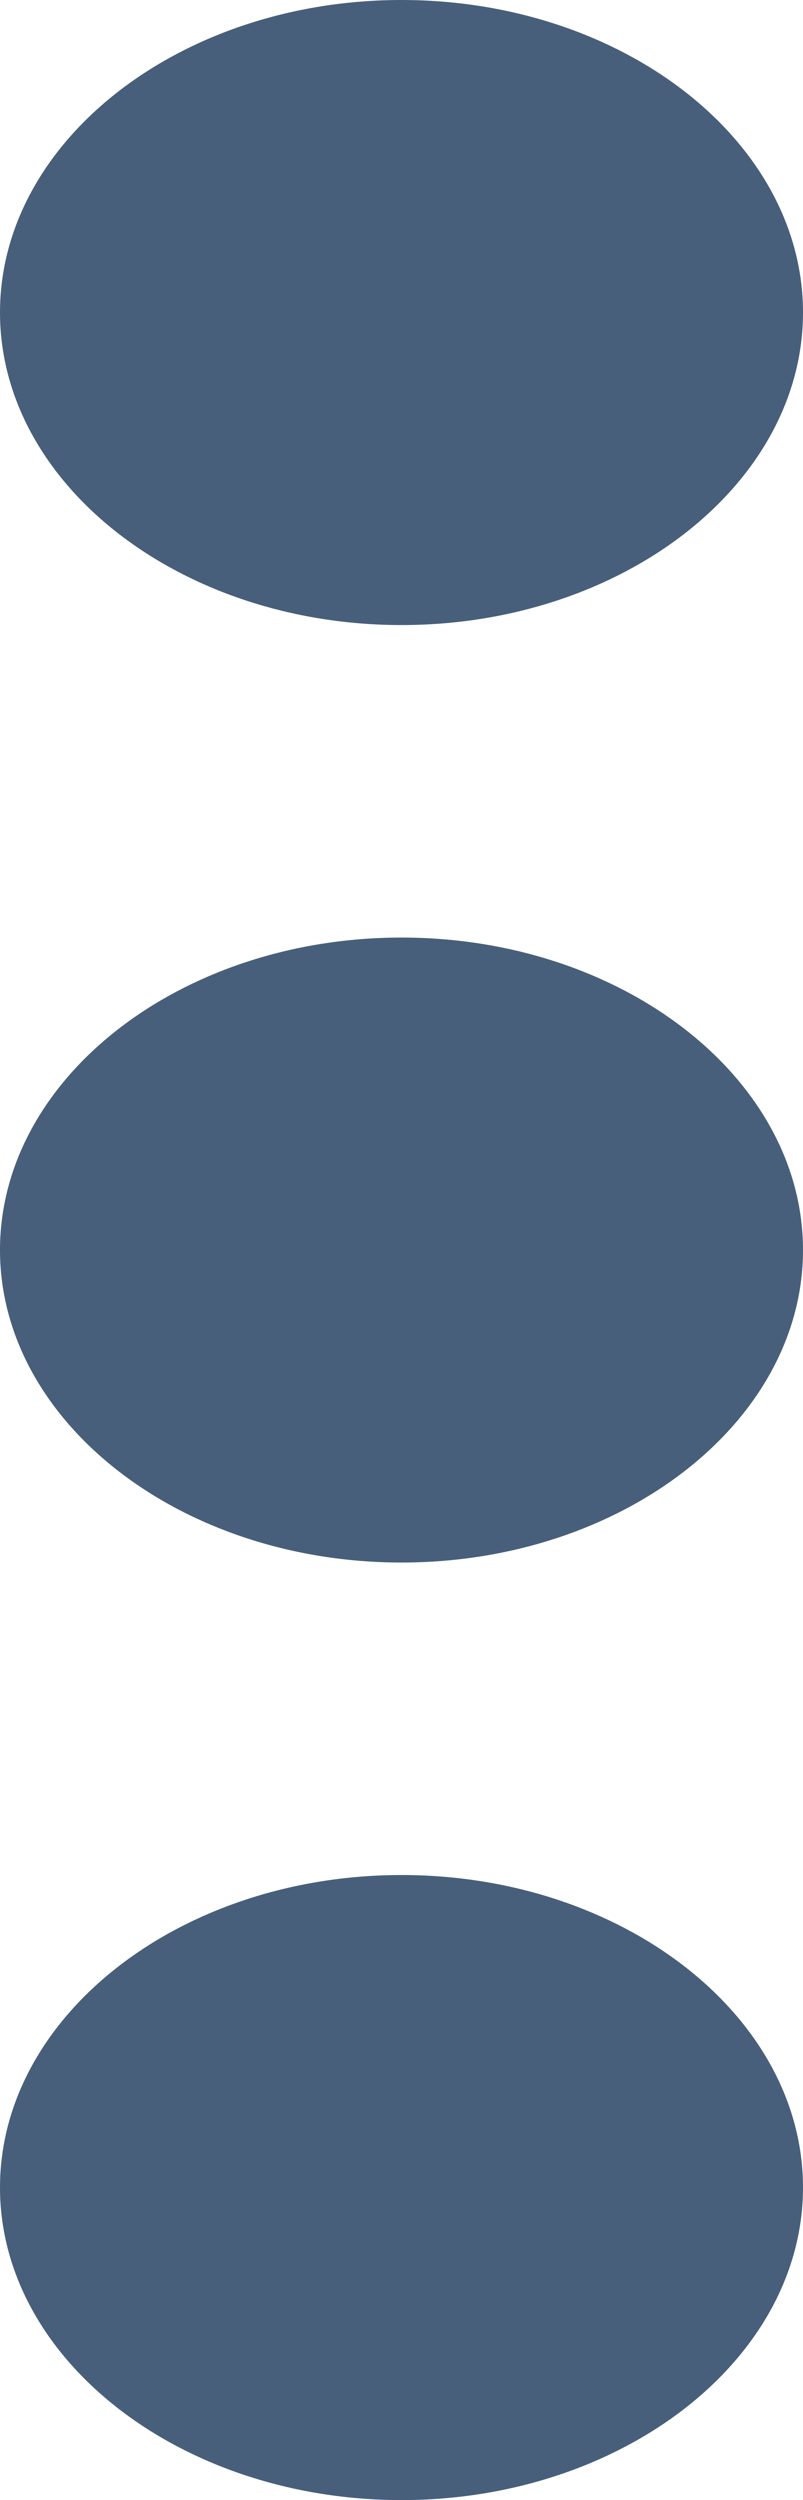 <svg xmlns="http://www.w3.org/2000/svg" width="9.819" height="30.546" viewBox="0 0 9.819 30.546">
  <path id="Контур_1" data-name="Контур 1" d="M5,19.818C2.3,19.818.09,18.1.09,16S2.3,12.182,5,12.182,9.909,13.9,9.909,16,7.7,19.818,5,19.818ZM5,8.364C2.3,8.364.09,6.645.09,4.545S2.3.727,5,.727,9.909,2.445,9.909,4.545,7.7,8.364,5,8.364ZM5,23.636c2.7,0,4.909,1.719,4.909,3.818S7.7,31.273,5,31.273.09,29.555.09,27.454,2.3,23.636,5,23.636Z" transform="translate(-0.09 -0.727)" fill="#475f7b" fill-rule="evenodd"/>
</svg>
